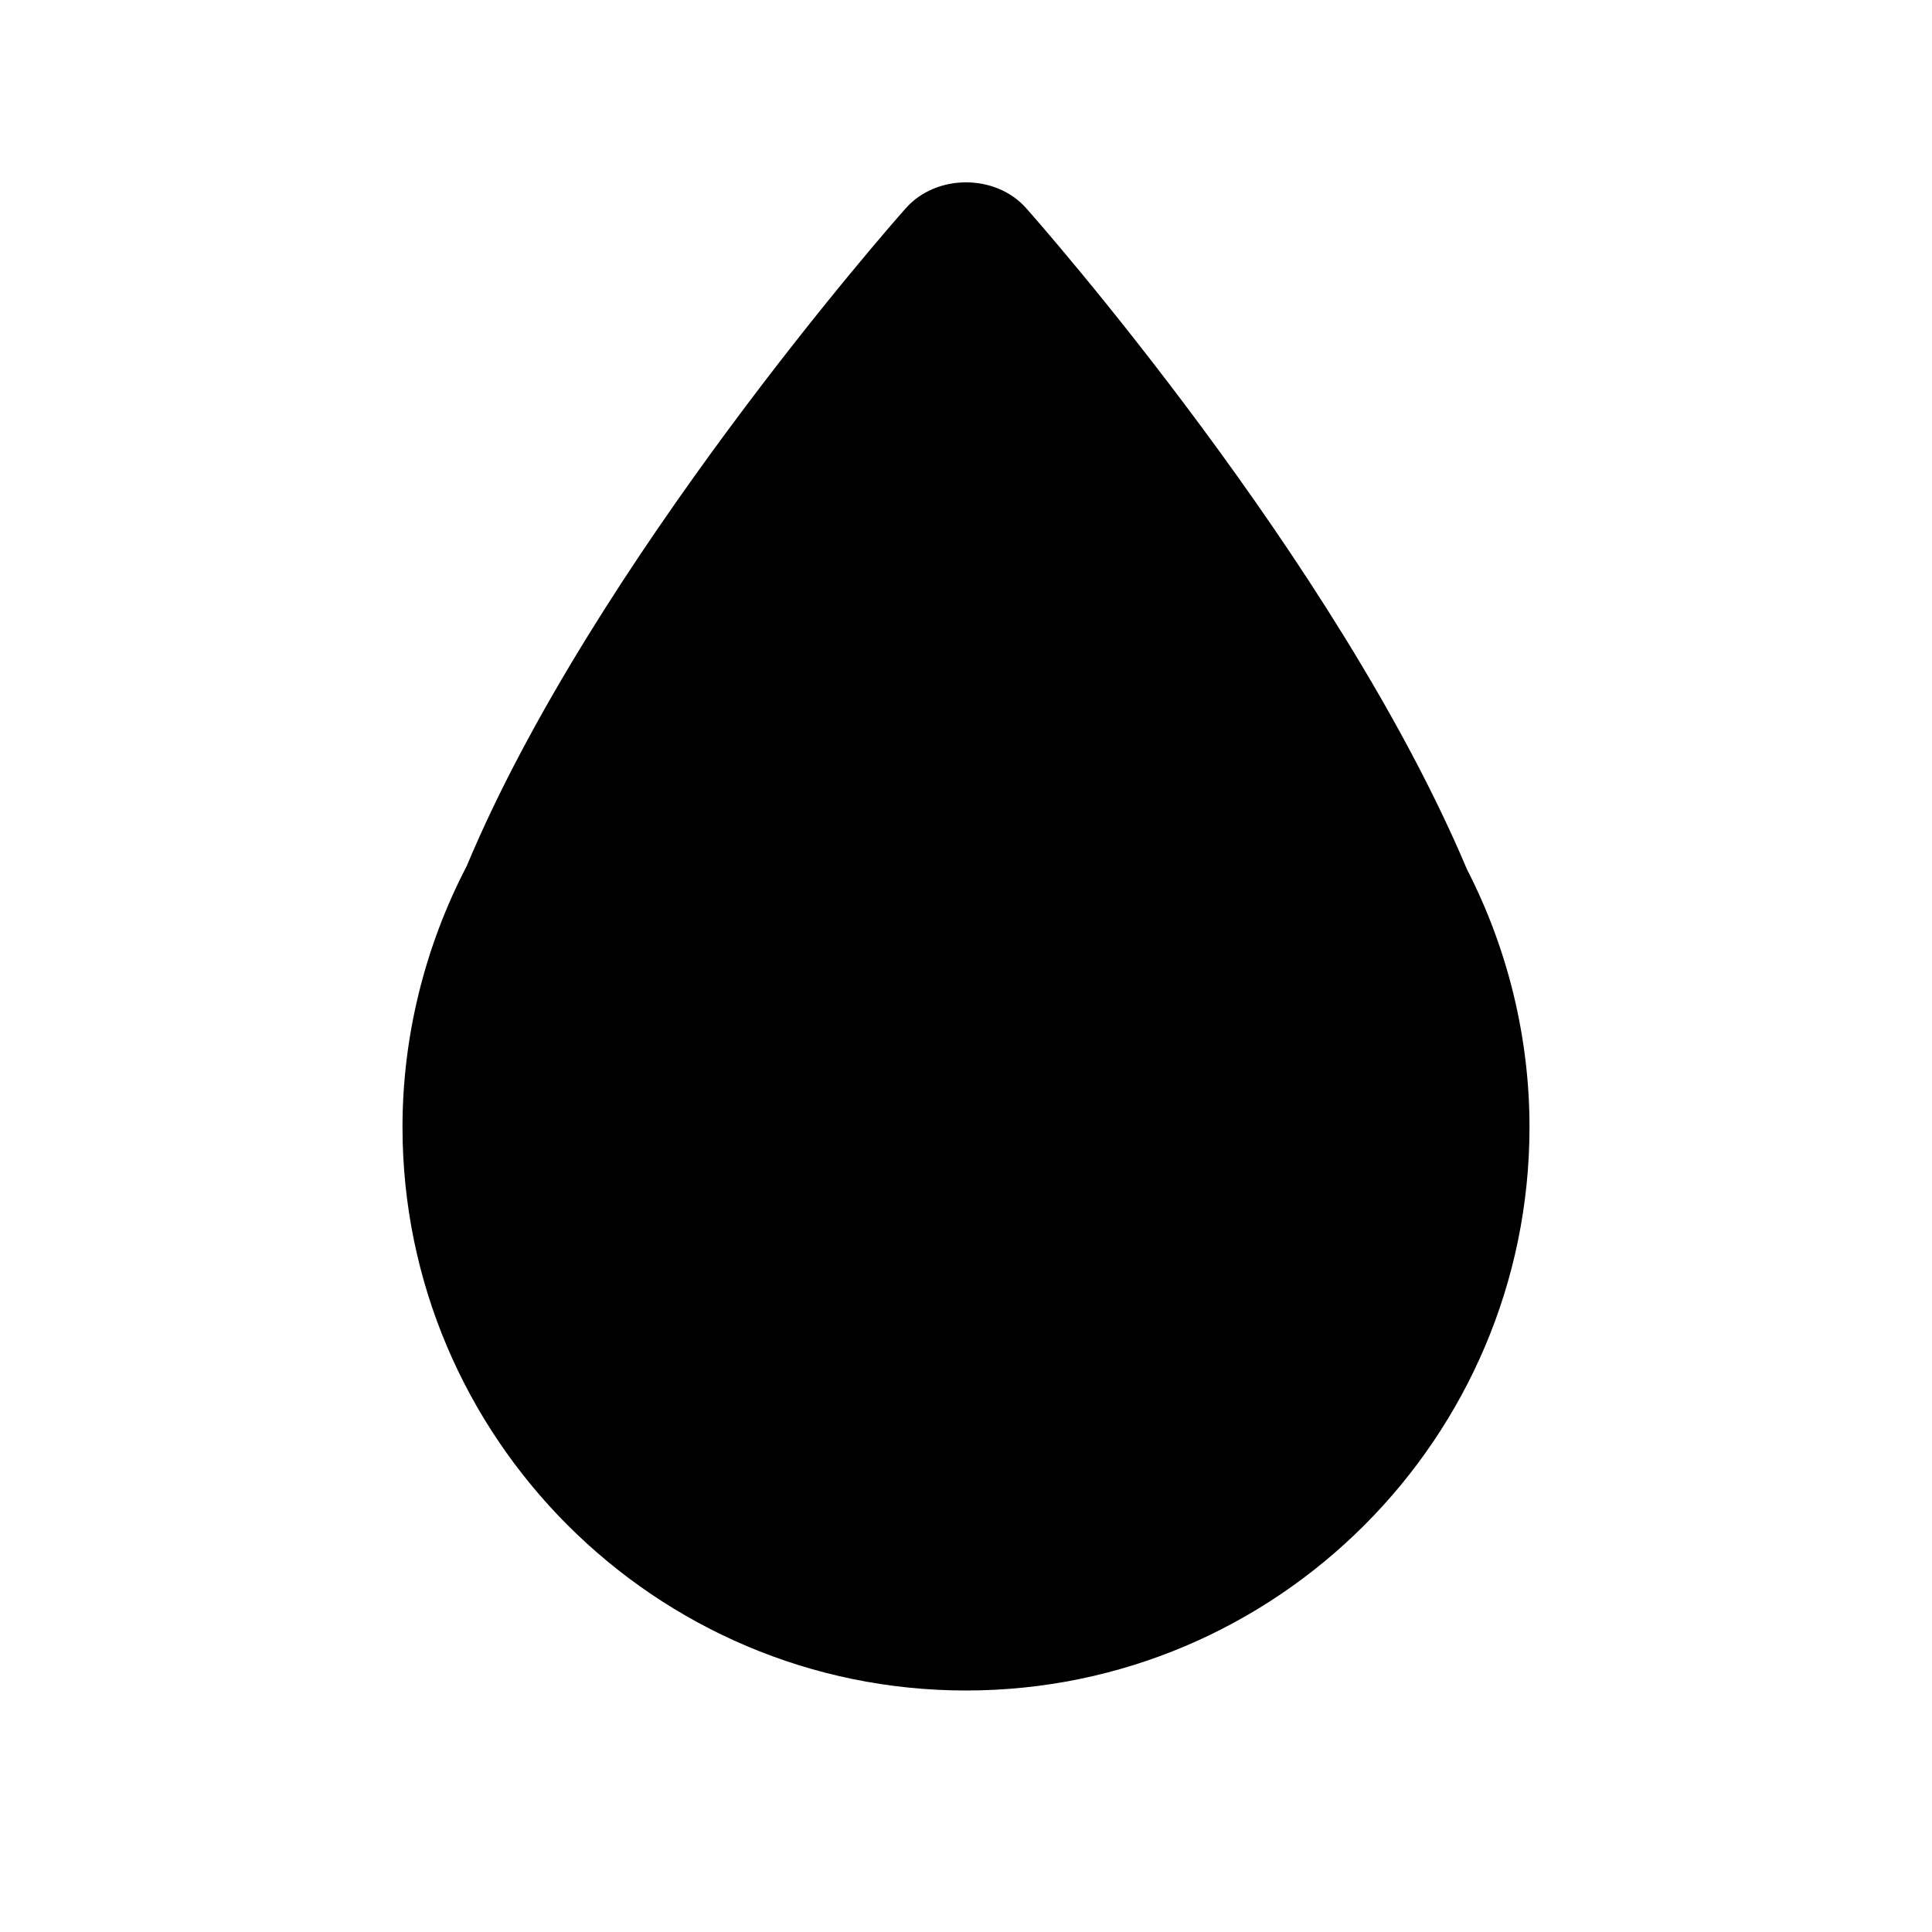 <svg width="24" height="24" viewBox="0 0 24 24" fill="none" xmlns="http://www.w3.org/2000/svg">
<path fill-rule="evenodd" clip-rule="evenodd" d="M18.224 10.801C16.603 6.958 12.906 2.764 12.748 2.587C12.37 2.158 11.631 2.158 11.252 2.587C11.094 2.764 7.373 6.986 5.796 10.762C5.276 11.76 5 12.88 5 14C5 17.86 8.141 21 12 21C15.86 21 19 17.86 19 14C19 12.894 18.732 11.789 18.224 10.801Z" fill="black"/>
</svg>

